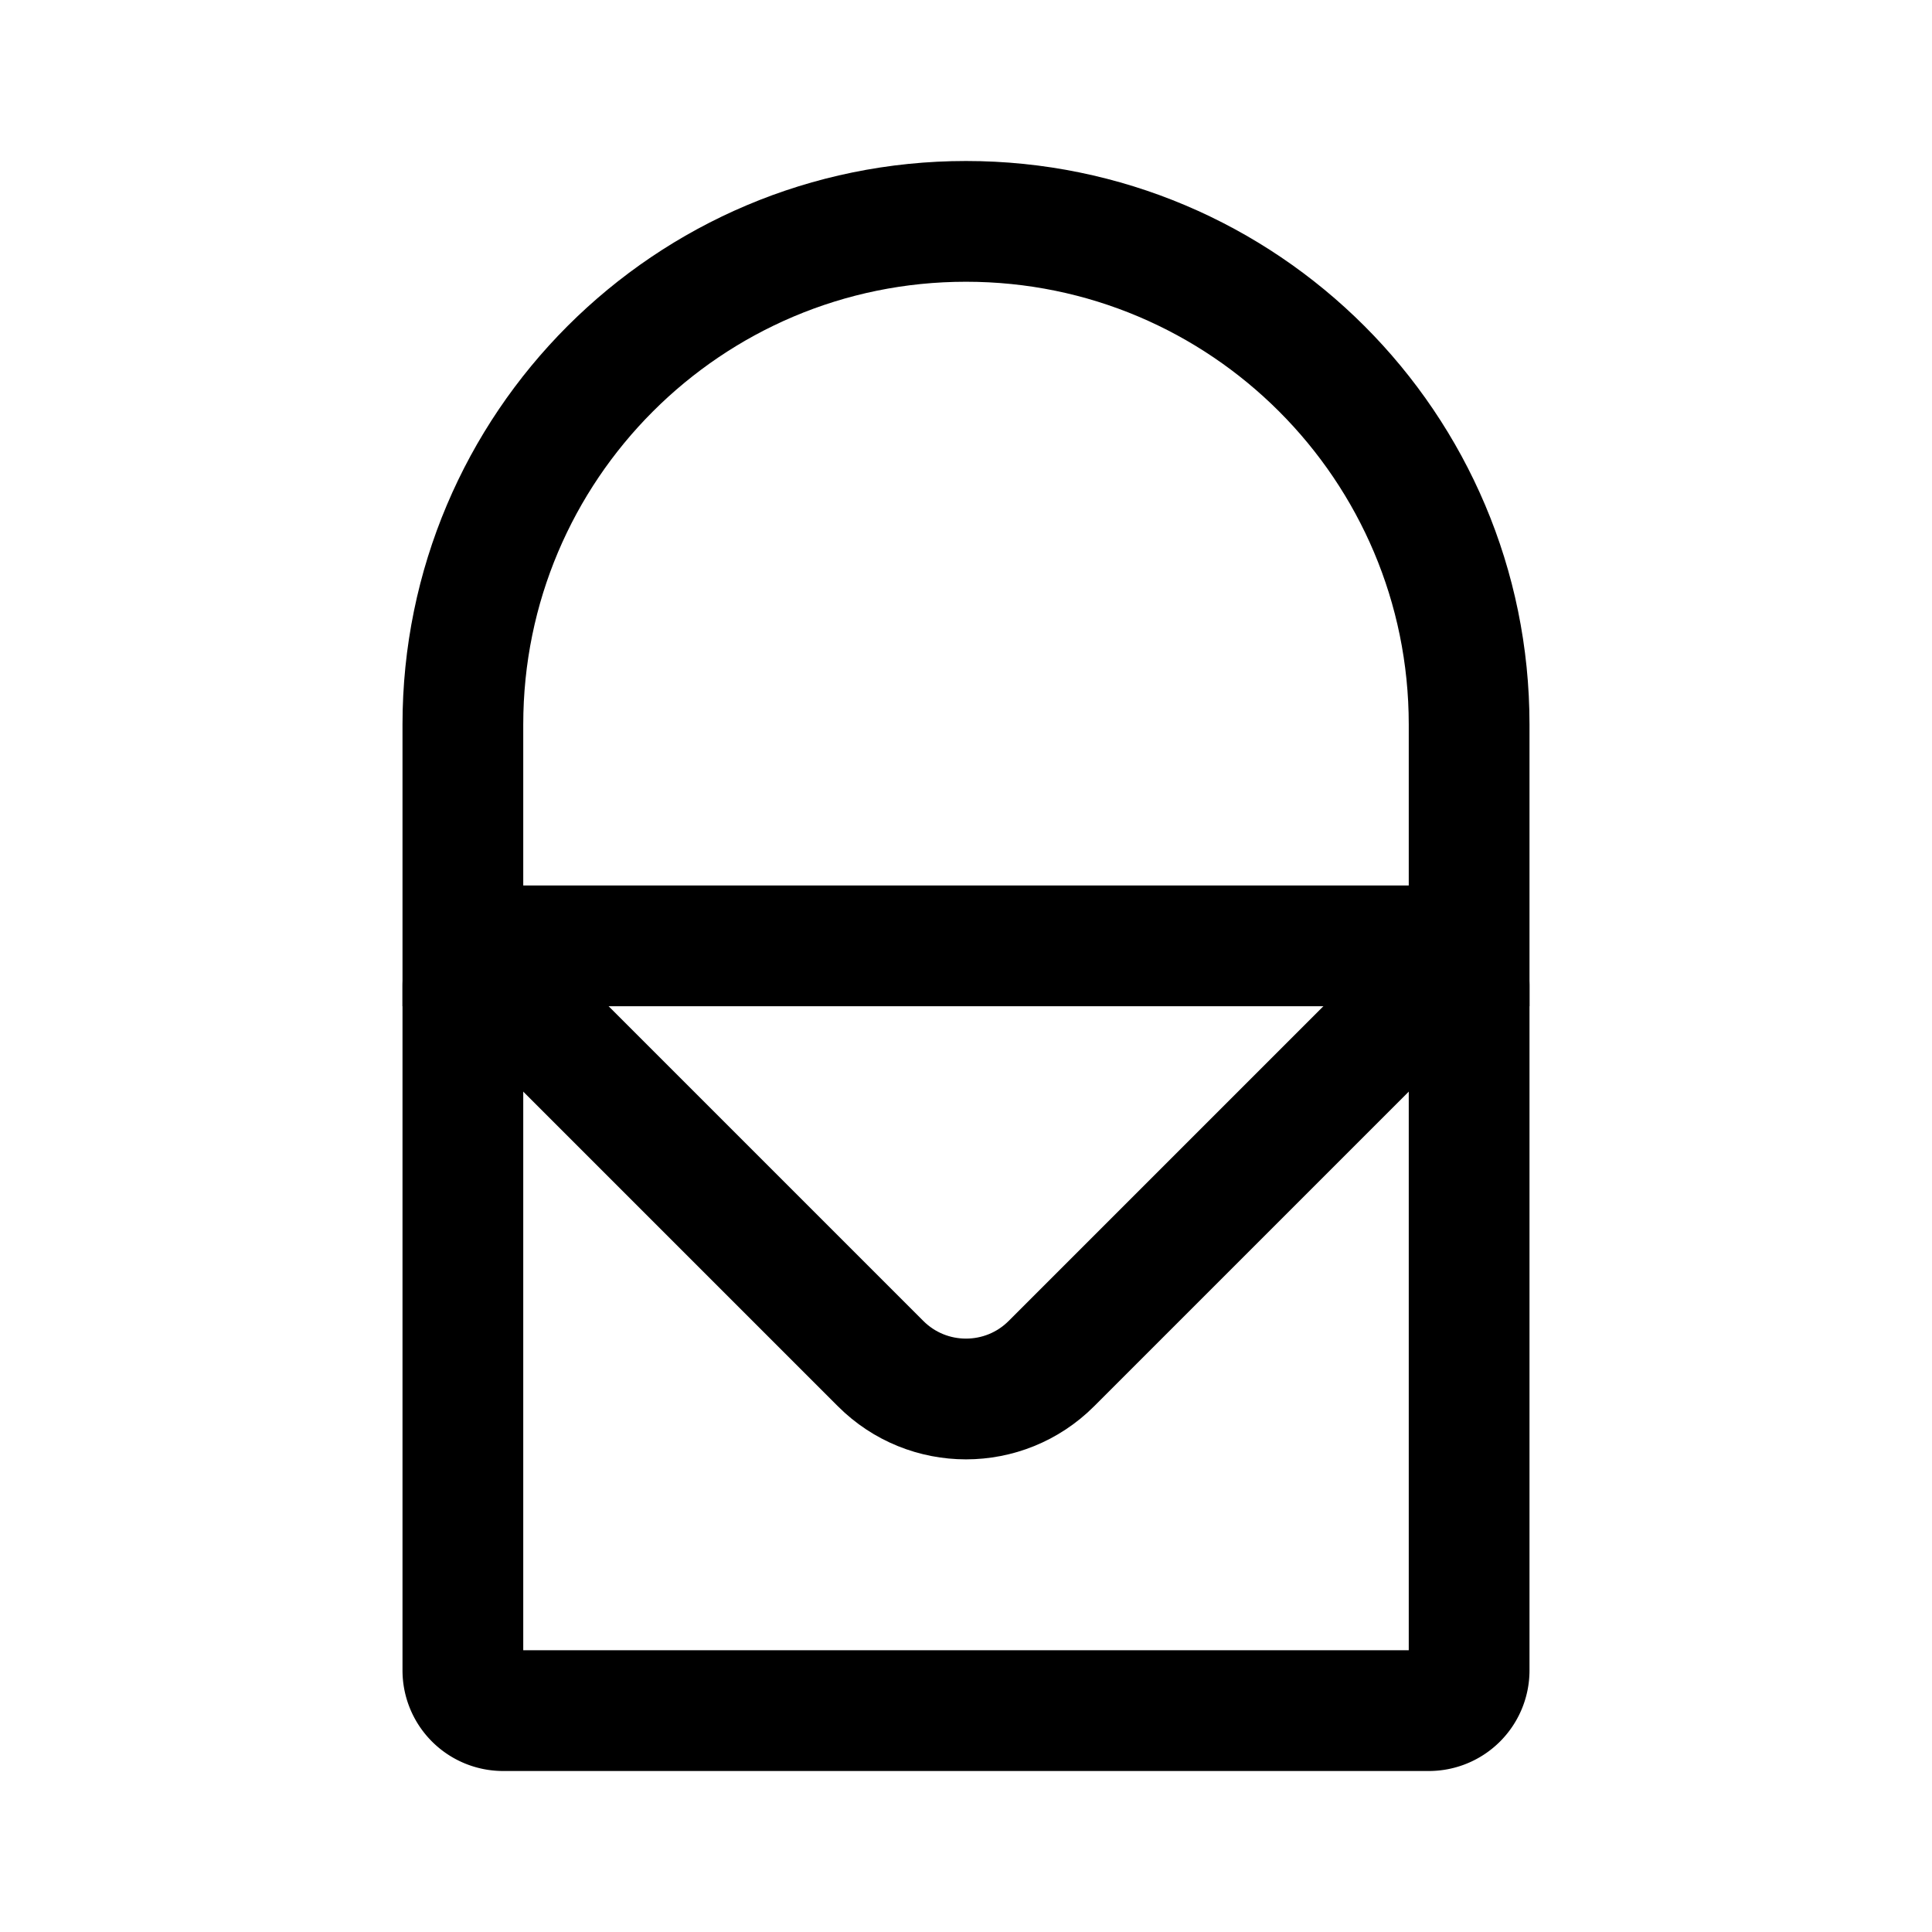 <svg xmlns="http://www.w3.org/2000/svg" width="192" height="192" viewBox="0 0 192 192"><path d="M50,94L142,94A4,4 0,0 1,146 98L146,166A4,4 0,0 1,142 170L50,170A4,4 0,0 1,46 166L46,98A4,4 0,0 1,50 94z" fill-rule="nonZero" stroke-width="12" fill-opacity="0" fill="#000000" stroke="#000000"/><path d="M46,94L87.515,135.515C92.201,140.201 99.799,140.201 104.485,135.515L146,94" fill-rule="nonZero" stroke-width="12" fill-opacity="0" fill="#000000" stroke="#000000"/><path d="M46,100V72C46,44.386 68.386,22 96,22V22C123.614,22 146,44.386 146,72V100" fill-rule="nonZero" stroke-width="12" fill-opacity="0" fill="#000000" stroke="#000000"/></svg>